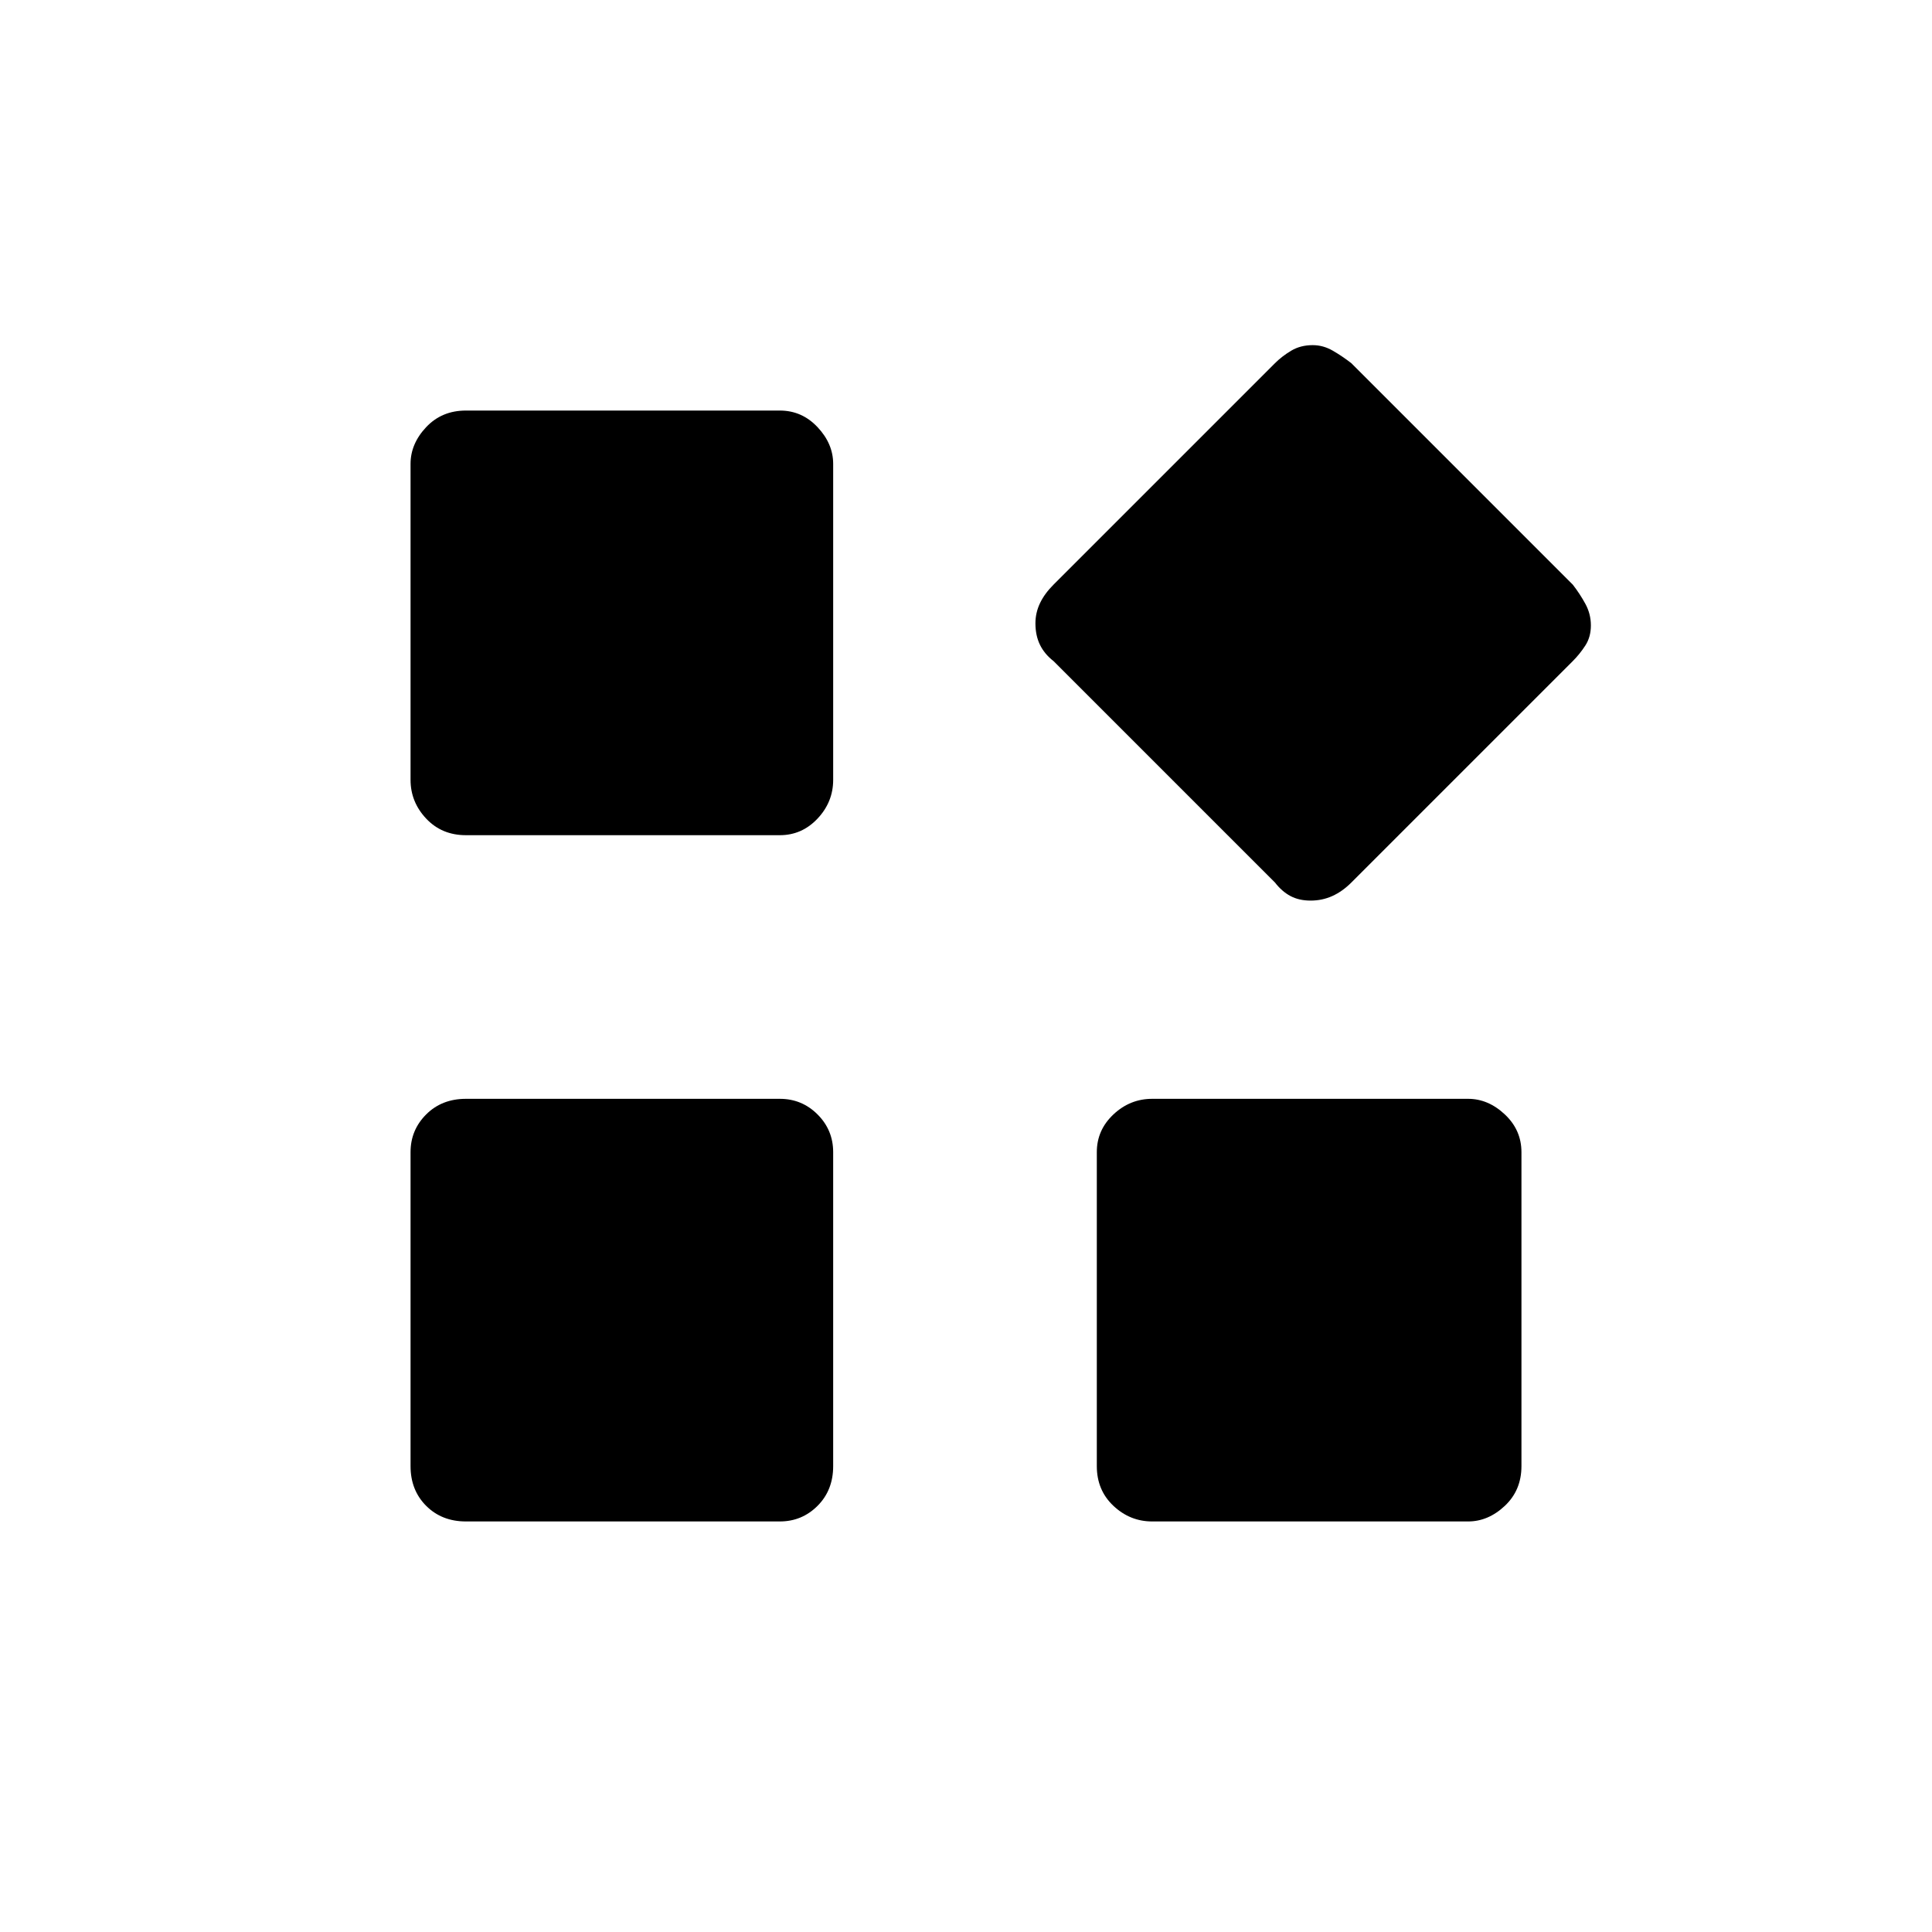 <svg xmlns="http://www.w3.org/2000/svg" height="48" viewBox="0 -960 960 960" width="48"><path d="M633.53-521.47 523.47-631.53q-4.47-3.47-6.72-8.08-2.25-4.61-2.25-10.66 0-5.23 2.25-9.98t6.72-9.22l110.06-110.06q3.47-3.47 8.08-6.22 4.61-2.75 10.66-2.75 5.23 0 9.98 2.75t9.22 6.22l110.06 110.06q3.47 4.47 6.22 9.49 2.75 5.01 2.75 10.75 0 5.73-2.75 9.98t-6.22 7.72L671.47-521.47q-4.47 4.47-9.49 6.72-5.01 2.25-10.75 2.25-5.73 0-9.98-2.25t-7.72-6.72ZM204-572.5v-157q0-10 7.76-18.25T231.5-756h156q10.98 0 18.74 8.25Q414-739.5 414-729.5v157q0 11-7.76 19.25T387.5-545h-156q-11.98 0-19.74-8.25Q204-561.5 204-572.5Zm341 341v-156q0-10.98 8.25-18.74Q561.5-414 572.5-414h157q10 0 18.25 7.76T756-387.5v156q0 11.98-8.25 19.74Q739.5-204 729.5-204h-157q-11 0-19.25-7.76T545-231.5Zm-341 0v-156q0-10.98 7.76-18.74 7.76-7.76 19.74-7.76h156q10.98 0 18.74 7.76 7.76 7.76 7.76 18.74v156q0 11.98-7.76 19.74-7.76 7.76-18.74 7.76h-156q-11.98 0-19.74-7.76-7.76-7.76-7.76-19.74Z"/></svg>